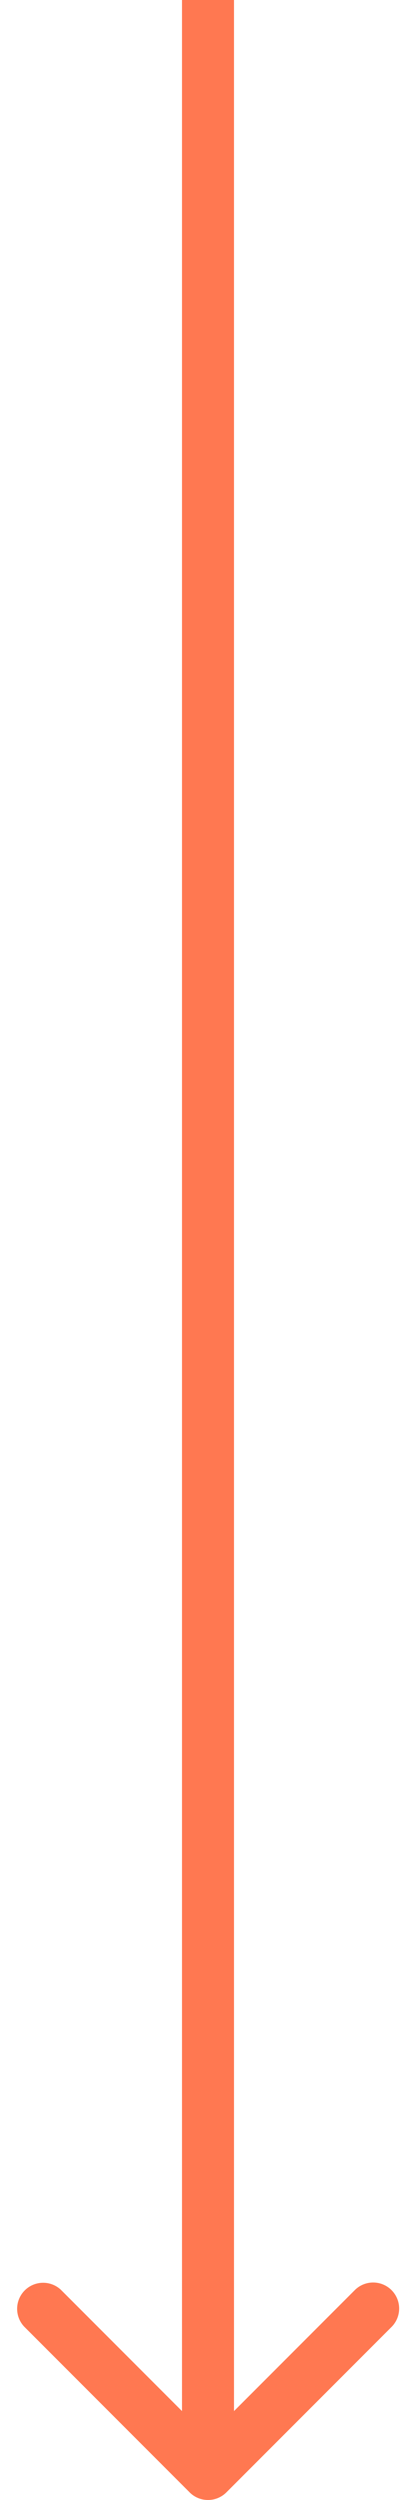 <svg width="16" height="96" fill="none" xmlns="http://www.w3.org/2000/svg"><path d="M7.293 95.707a1 1 0 001.414 0l6.364-6.364a1 1 0 00-1.414-1.414L8 93.586l-5.657-5.657A1 1 0 00.93 89.343l6.364 6.364zM7 0v95h2V0H7z" fill="#FF7851"/></svg>